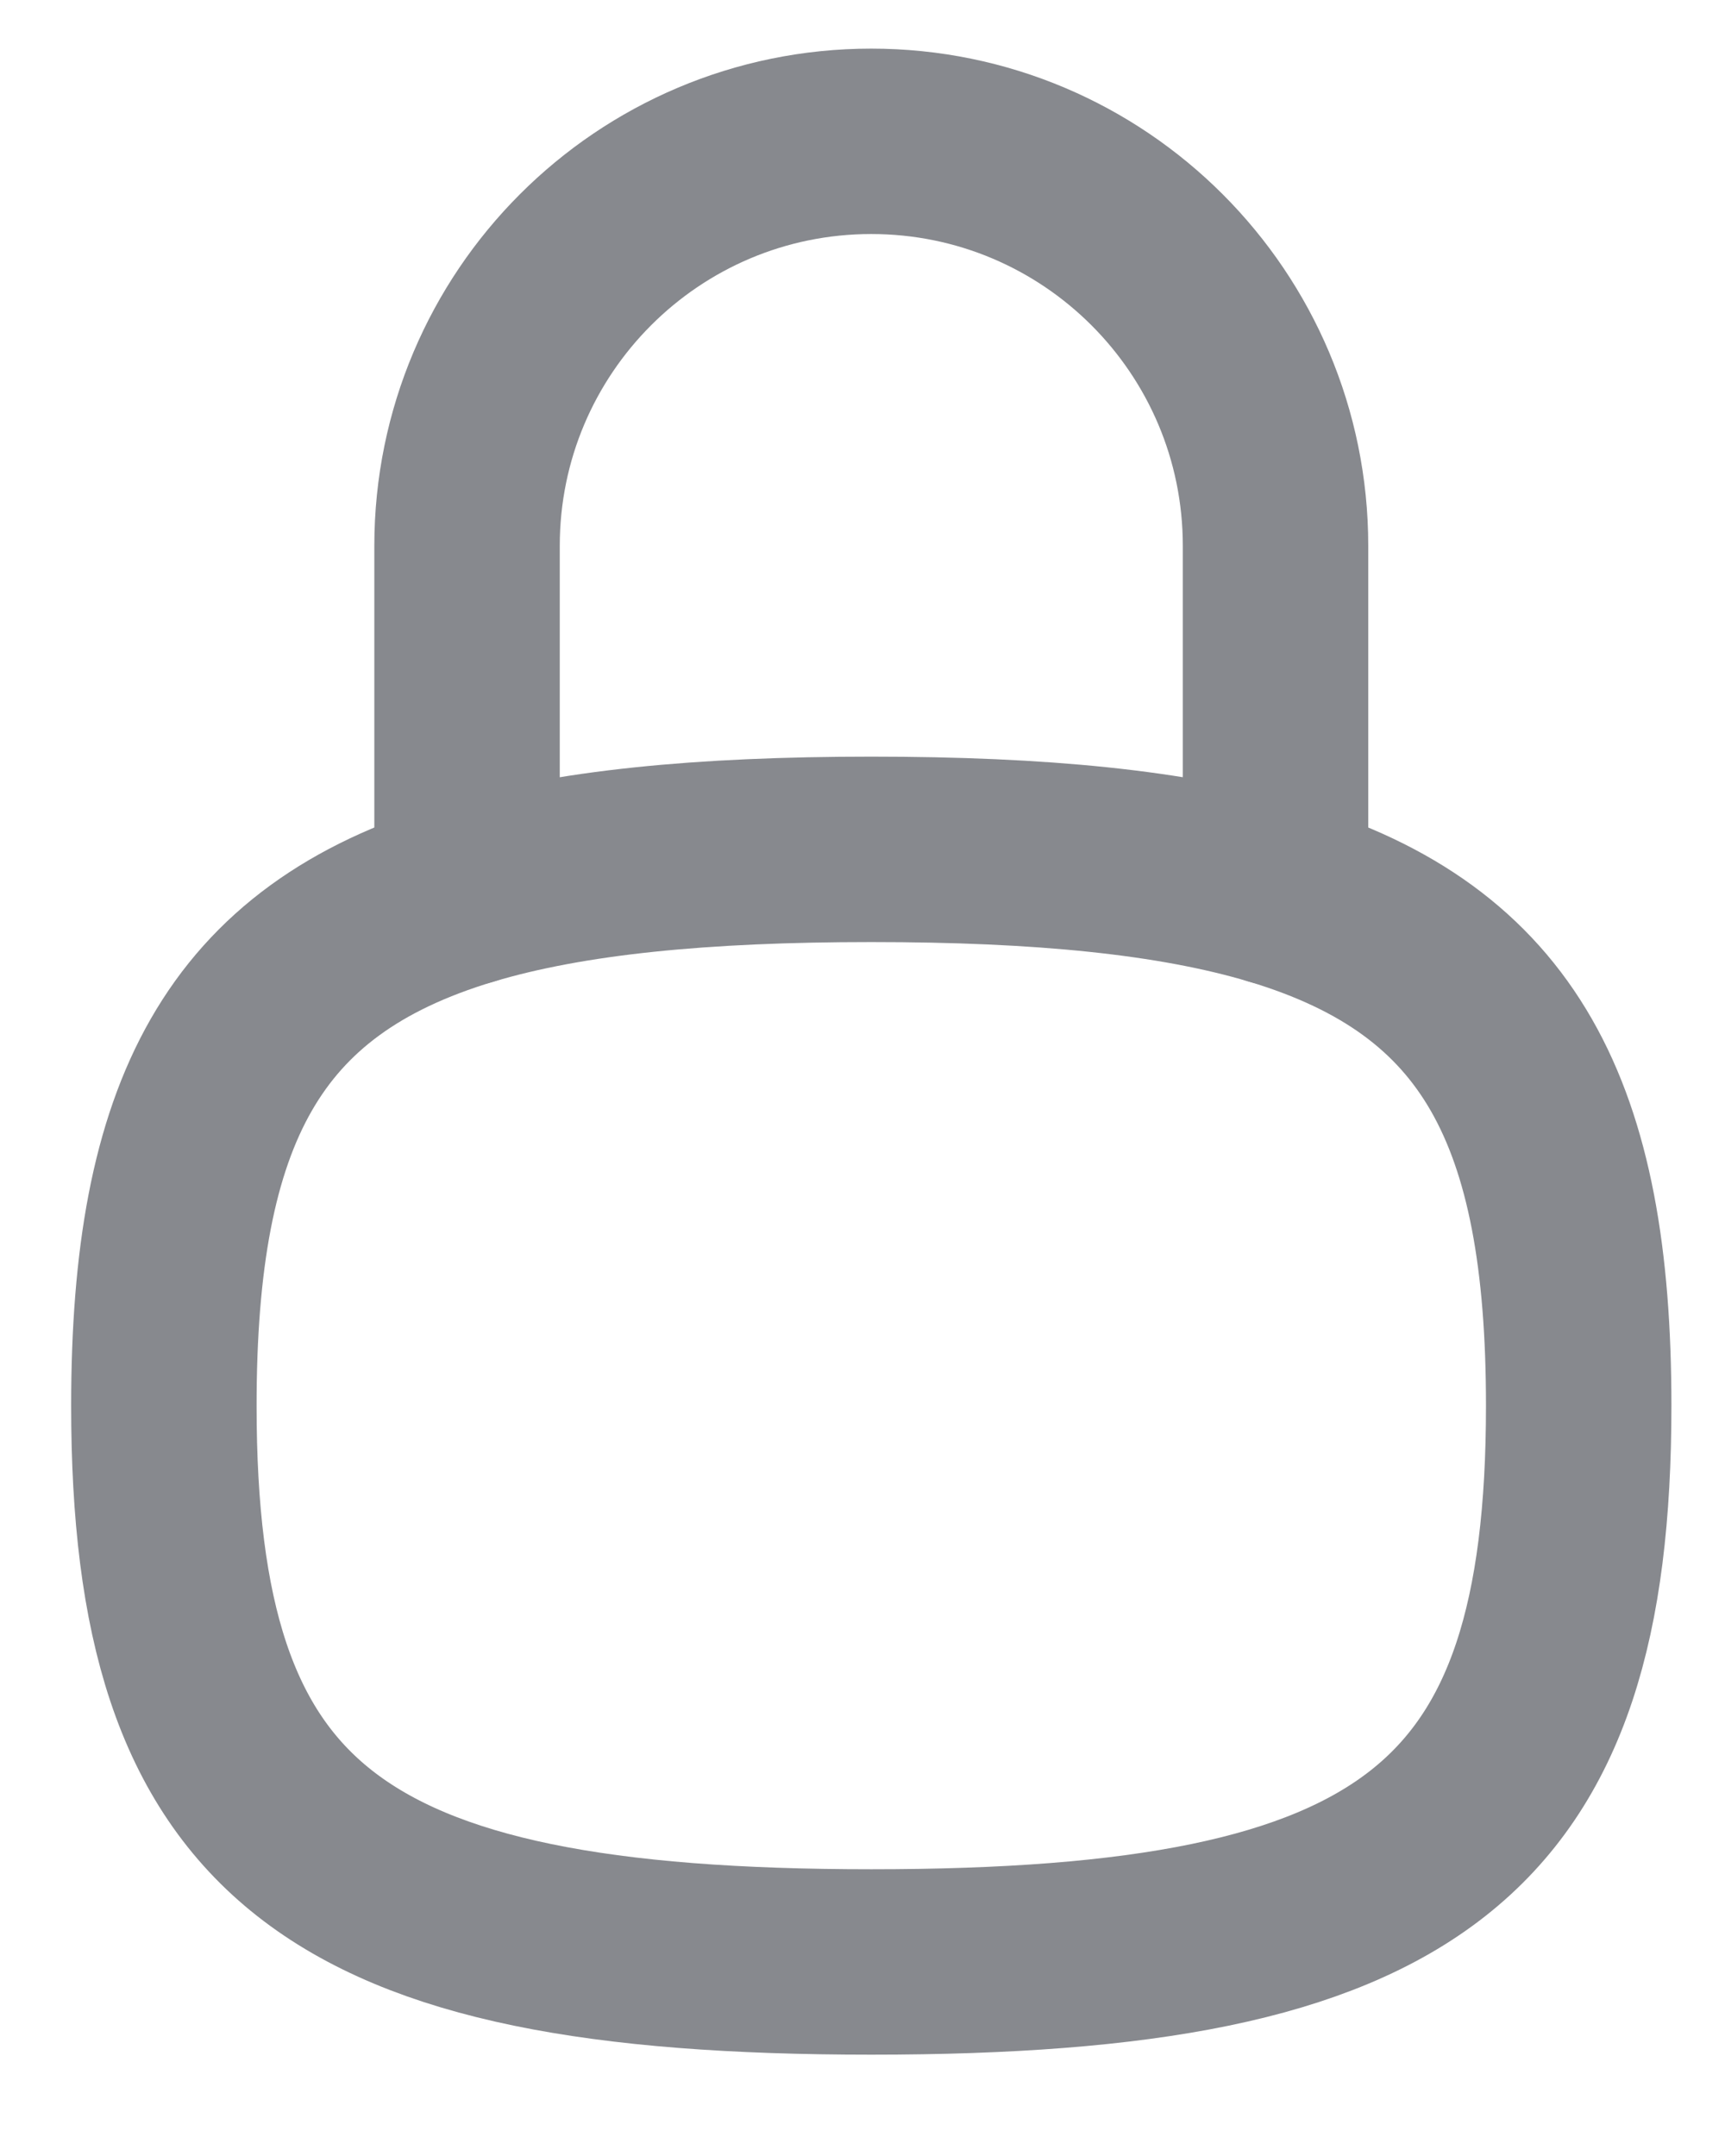 <svg width="16" height="20" viewBox="0 0 16 20" fill="none" xmlns="http://www.w3.org/2000/svg">
    <path d="M11.831 8.282V5.064C11.831 2.991 10.152 1.311 8.081 1.311C6.011 1.311 4.332 2.991 4.332 5.064V8.282" stroke="#87898E" stroke-width="1.72" stroke-linecap="round" stroke-linejoin="round"/>
    <path d="M8.082 7.879C6.511 7.879 5.281 7.998 4.332 8.282C2.249 8.907 1.52 10.328 1.52 13.04C1.52 16.986 3.064 18.2 8.082 18.2C13.099 18.2 14.643 16.986 14.643 13.04C14.643 10.328 13.914 8.907 11.831 8.282C10.882 7.998 9.652 7.879 8.082 7.879Z" stroke="#87898E" stroke-width="1.72" stroke-linecap="round" stroke-linejoin="round"/>
</svg>

